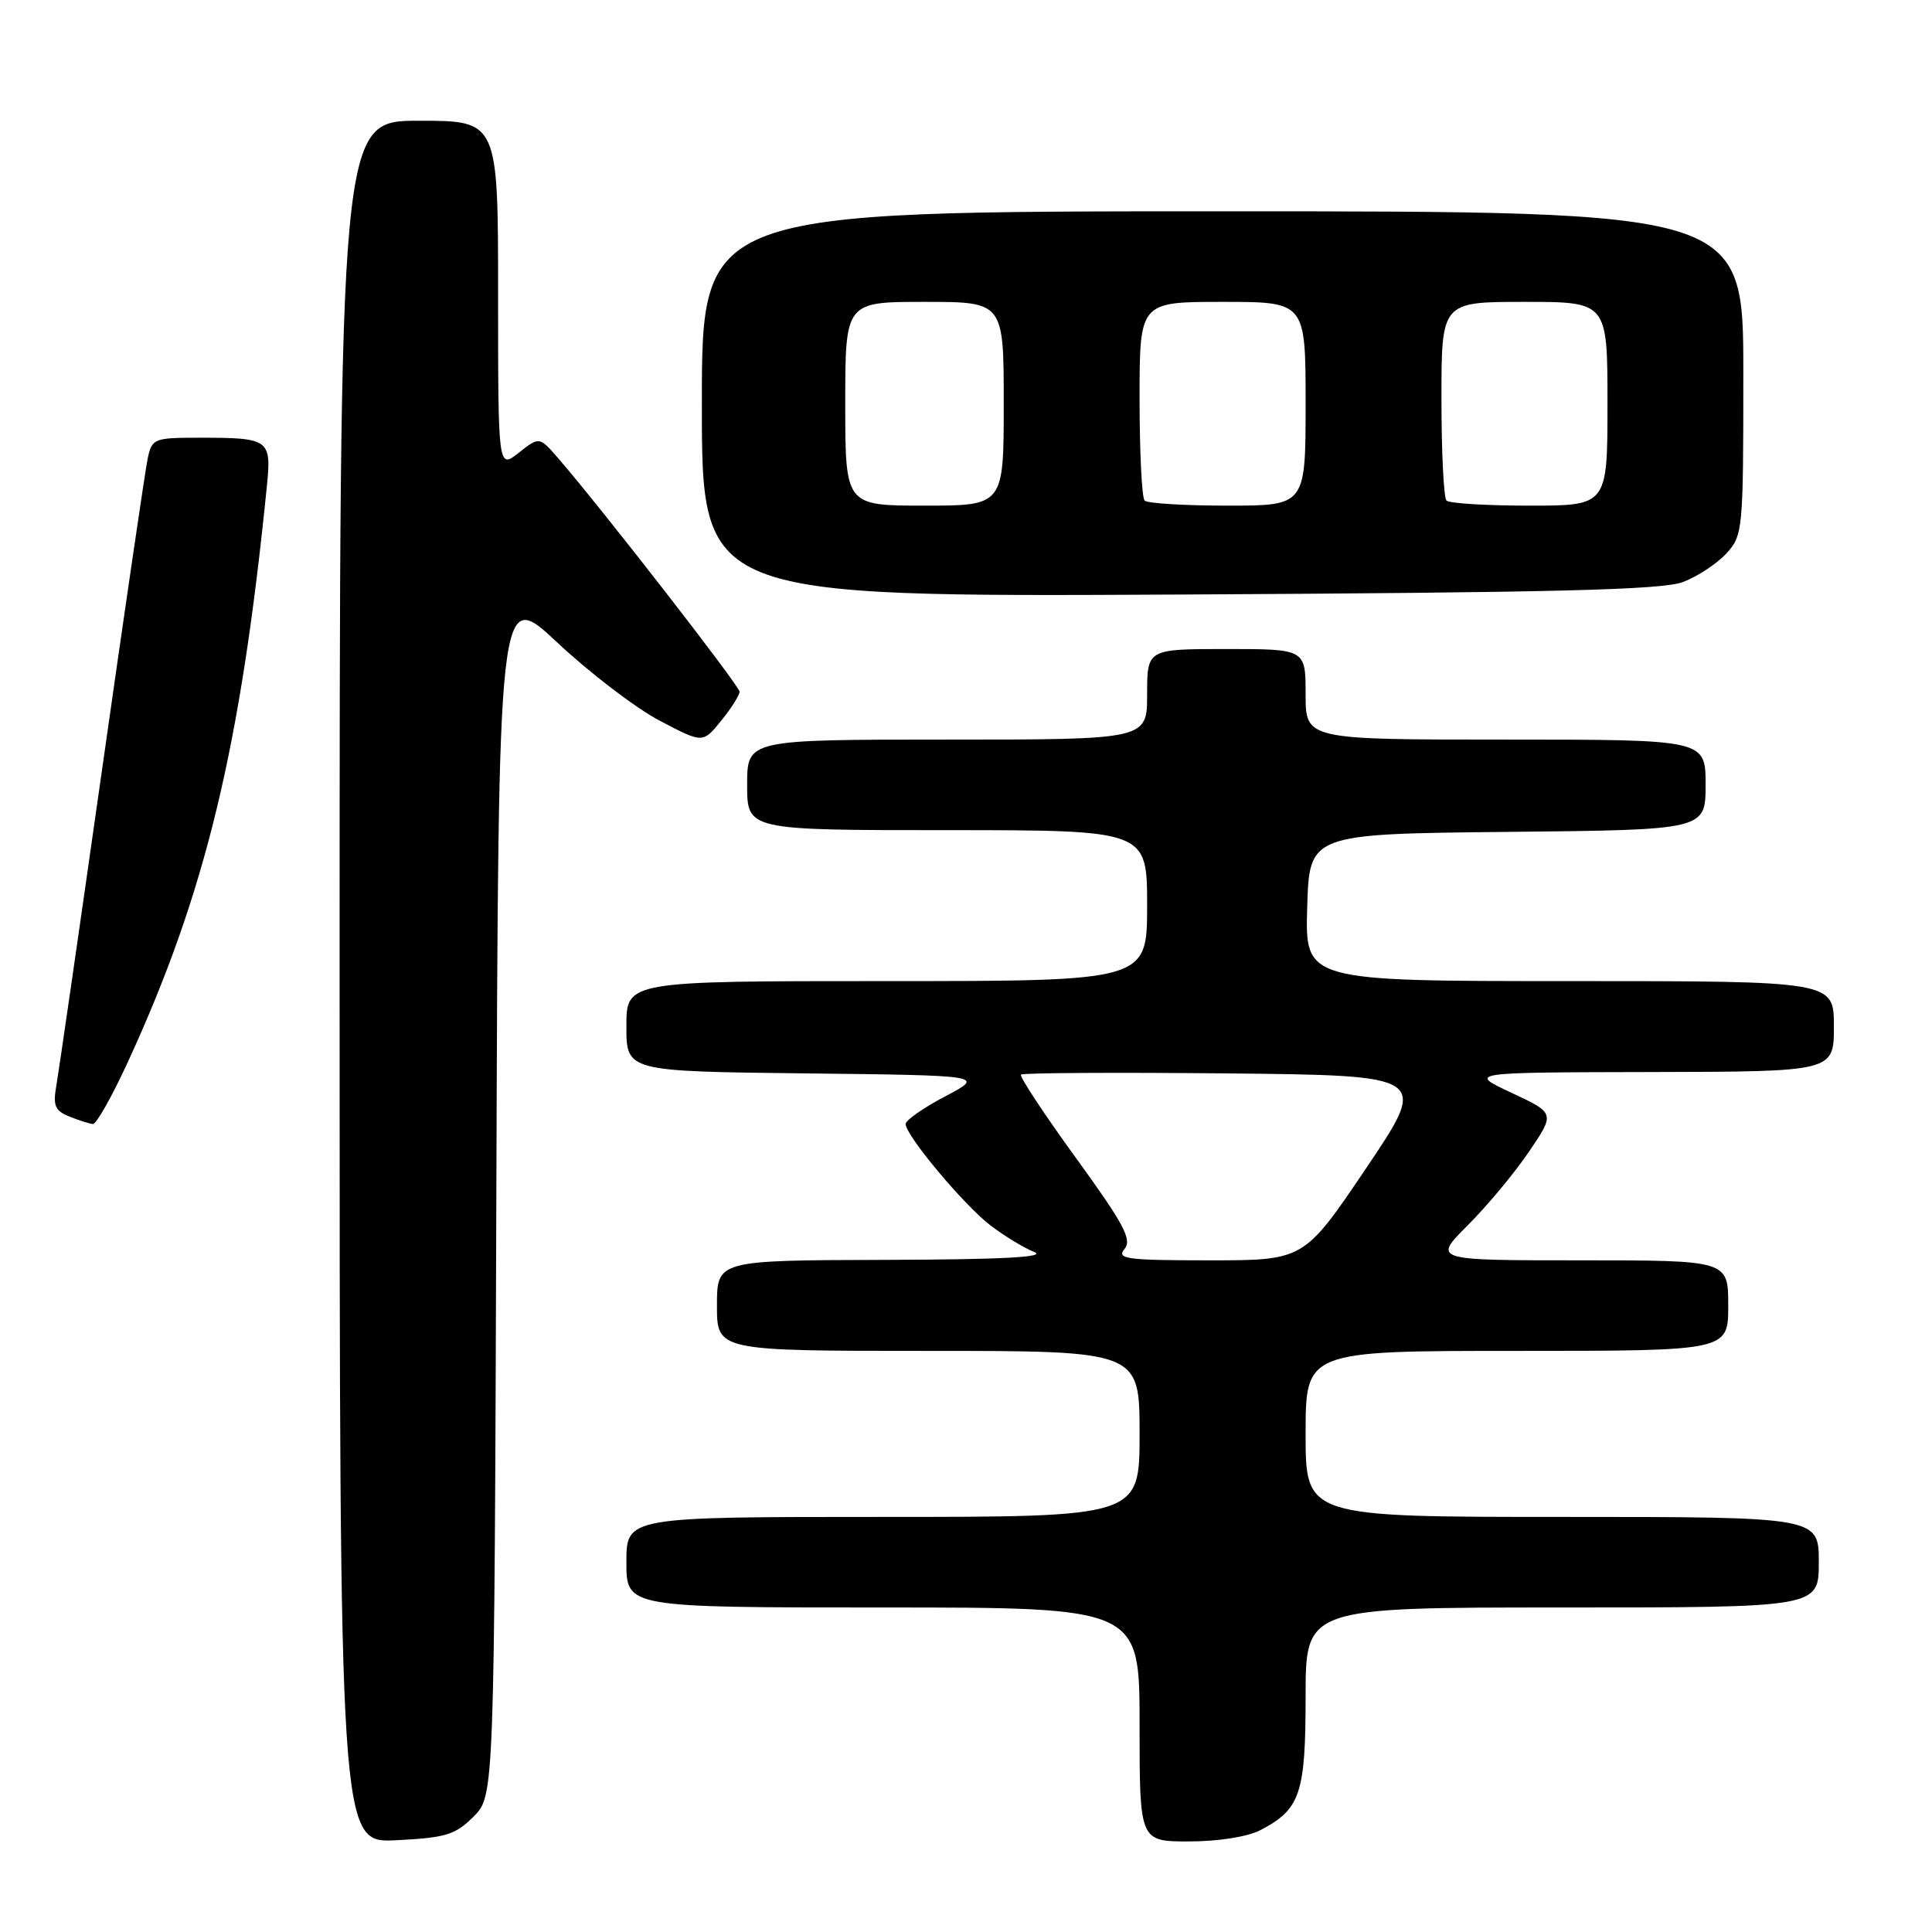 <?xml version="1.0" encoding="UTF-8" standalone="no"?>
<!DOCTYPE svg PUBLIC "-//W3C//DTD SVG 1.1//EN" "http://www.w3.org/Graphics/SVG/1.1/DTD/svg11.dtd" >
<svg xmlns="http://www.w3.org/2000/svg" xmlns:xlink="http://www.w3.org/1999/xlink" version="1.1" viewBox="0 0 256 256">
 <g >
 <path fill="currentColor"
d=" M 62.75 240.71 C 65.50 237.96 65.50 237.96 65.77 157.89 C 66.04 77.83 66.04 77.83 73.87 85.16 C 78.18 89.20 84.28 93.85 87.42 95.50 C 93.13 98.50 93.13 98.50 95.56 95.50 C 96.90 93.85 97.99 92.12 98.00 91.66 C 98.00 90.90 79.86 67.54 73.99 60.75 C 71.47 57.84 71.47 57.84 68.74 59.99 C 66.00 62.15 66.00 62.15 66.00 39.07 C 66.00 16.00 66.00 16.00 55.50 16.00 C 45.00 16.00 45.00 16.00 45.00 130.11 C 45.00 244.22 45.00 244.22 52.50 243.84 C 59.08 243.51 60.33 243.13 62.75 240.71 Z  M 166.99 242.51 C 172.30 239.76 173.00 237.69 173.00 224.78 C 173.00 213.00 173.00 213.00 207.00 213.00 C 241.00 213.00 241.00 213.00 241.00 207.00 C 241.00 201.00 241.00 201.00 207.00 201.00 C 173.00 201.00 173.00 201.00 173.00 190.00 C 173.00 179.00 173.00 179.00 201.00 179.00 C 229.00 179.00 229.00 179.00 229.00 173.00 C 229.00 167.00 229.00 167.00 209.42 167.00 C 189.84 167.00 189.84 167.00 194.50 162.34 C 197.07 159.78 200.71 155.39 202.61 152.59 C 206.06 147.50 206.06 147.50 200.28 144.80 C 194.50 142.10 194.50 142.10 218.75 142.05 C 243.00 142.00 243.00 142.00 243.00 136.00 C 243.00 130.00 243.00 130.00 207.96 130.00 C 172.93 130.00 172.93 130.00 173.21 120.25 C 173.50 110.50 173.50 110.50 199.75 110.23 C 226.00 109.97 226.00 109.97 226.00 103.98 C 226.00 98.00 226.00 98.00 199.50 98.00 C 173.00 98.00 173.00 98.00 173.00 92.00 C 173.00 86.00 173.00 86.00 162.50 86.00 C 152.00 86.00 152.00 86.00 152.00 92.00 C 152.00 98.00 152.00 98.00 125.50 98.00 C 99.00 98.00 99.00 98.00 99.00 104.00 C 99.00 110.00 99.00 110.00 125.50 110.00 C 152.00 110.00 152.00 110.00 152.00 120.00 C 152.00 130.00 152.00 130.00 117.50 130.00 C 83.00 130.00 83.00 130.00 83.00 135.98 C 83.00 141.96 83.00 141.96 106.75 142.23 C 130.50 142.50 130.50 142.50 125.25 145.27 C 122.36 146.79 120.00 148.44 120.00 148.93 C 120.00 150.45 127.73 159.69 131.24 162.37 C 133.06 163.76 135.67 165.35 137.03 165.89 C 138.77 166.58 132.93 166.89 117.25 166.94 C 95.00 167.00 95.00 167.00 95.00 173.00 C 95.00 179.00 95.00 179.00 123.00 179.00 C 151.00 179.00 151.00 179.00 151.00 190.00 C 151.00 201.00 151.00 201.00 117.00 201.00 C 83.00 201.00 83.00 201.00 83.00 207.00 C 83.00 213.00 83.00 213.00 117.00 213.00 C 151.00 213.00 151.00 213.00 151.00 228.50 C 151.00 244.00 151.00 244.00 157.55 244.00 C 161.40 244.00 165.29 243.39 166.99 242.51 Z  M 16.93 140.75 C 27.25 118.31 31.89 99.08 35.37 64.34 C 35.98 58.22 35.67 58.00 26.50 58.00 C 20.39 58.00 20.14 58.10 19.57 60.75 C 19.25 62.26 16.53 80.82 13.52 102.00 C 10.51 123.18 7.79 141.97 7.48 143.76 C 6.99 146.52 7.27 147.17 9.20 147.95 C 10.47 148.46 11.87 148.90 12.31 148.94 C 12.76 148.97 14.84 145.29 16.93 140.75 Z  M 223.00 77.12 C 224.93 76.39 227.51 74.69 228.75 73.34 C 230.94 70.96 231.00 70.29 231.00 49.44 C 231.00 28.00 231.00 28.00 162.00 28.00 C 93.00 28.00 93.00 28.00 93.00 53.55 C 93.00 79.10 93.00 79.10 156.25 78.78 C 205.92 78.52 220.25 78.17 223.00 77.12 Z  M 149.00 165.50 C 150.03 164.26 148.95 162.23 142.55 153.41 C 138.32 147.58 135.05 142.62 135.28 142.39 C 135.51 142.16 147.76 142.09 162.50 142.23 C 189.30 142.50 189.30 142.50 181.05 154.75 C 172.79 167.00 172.79 167.00 160.27 167.00 C 149.28 167.00 147.91 166.82 149.00 165.50 Z  M 112.00 53.50 C 112.00 40.00 112.00 40.00 122.50 40.00 C 133.00 40.00 133.00 40.00 133.00 53.50 C 133.00 67.00 133.00 67.00 122.50 67.00 C 112.00 67.00 112.00 67.00 112.00 53.50 Z  M 151.67 66.33 C 151.30 65.97 151.00 59.89 151.00 52.83 C 151.00 40.00 151.00 40.00 162.00 40.00 C 173.00 40.00 173.00 40.00 173.00 53.50 C 173.00 67.00 173.00 67.00 162.67 67.00 C 156.98 67.00 152.03 66.70 151.67 66.33 Z  M 191.67 66.33 C 191.30 65.97 191.00 59.89 191.00 52.83 C 191.00 40.00 191.00 40.00 202.00 40.00 C 213.00 40.00 213.00 40.00 213.00 53.50 C 213.00 67.00 213.00 67.00 202.67 67.00 C 196.98 67.00 192.03 66.70 191.67 66.33 Z "/>
</g>
</svg>